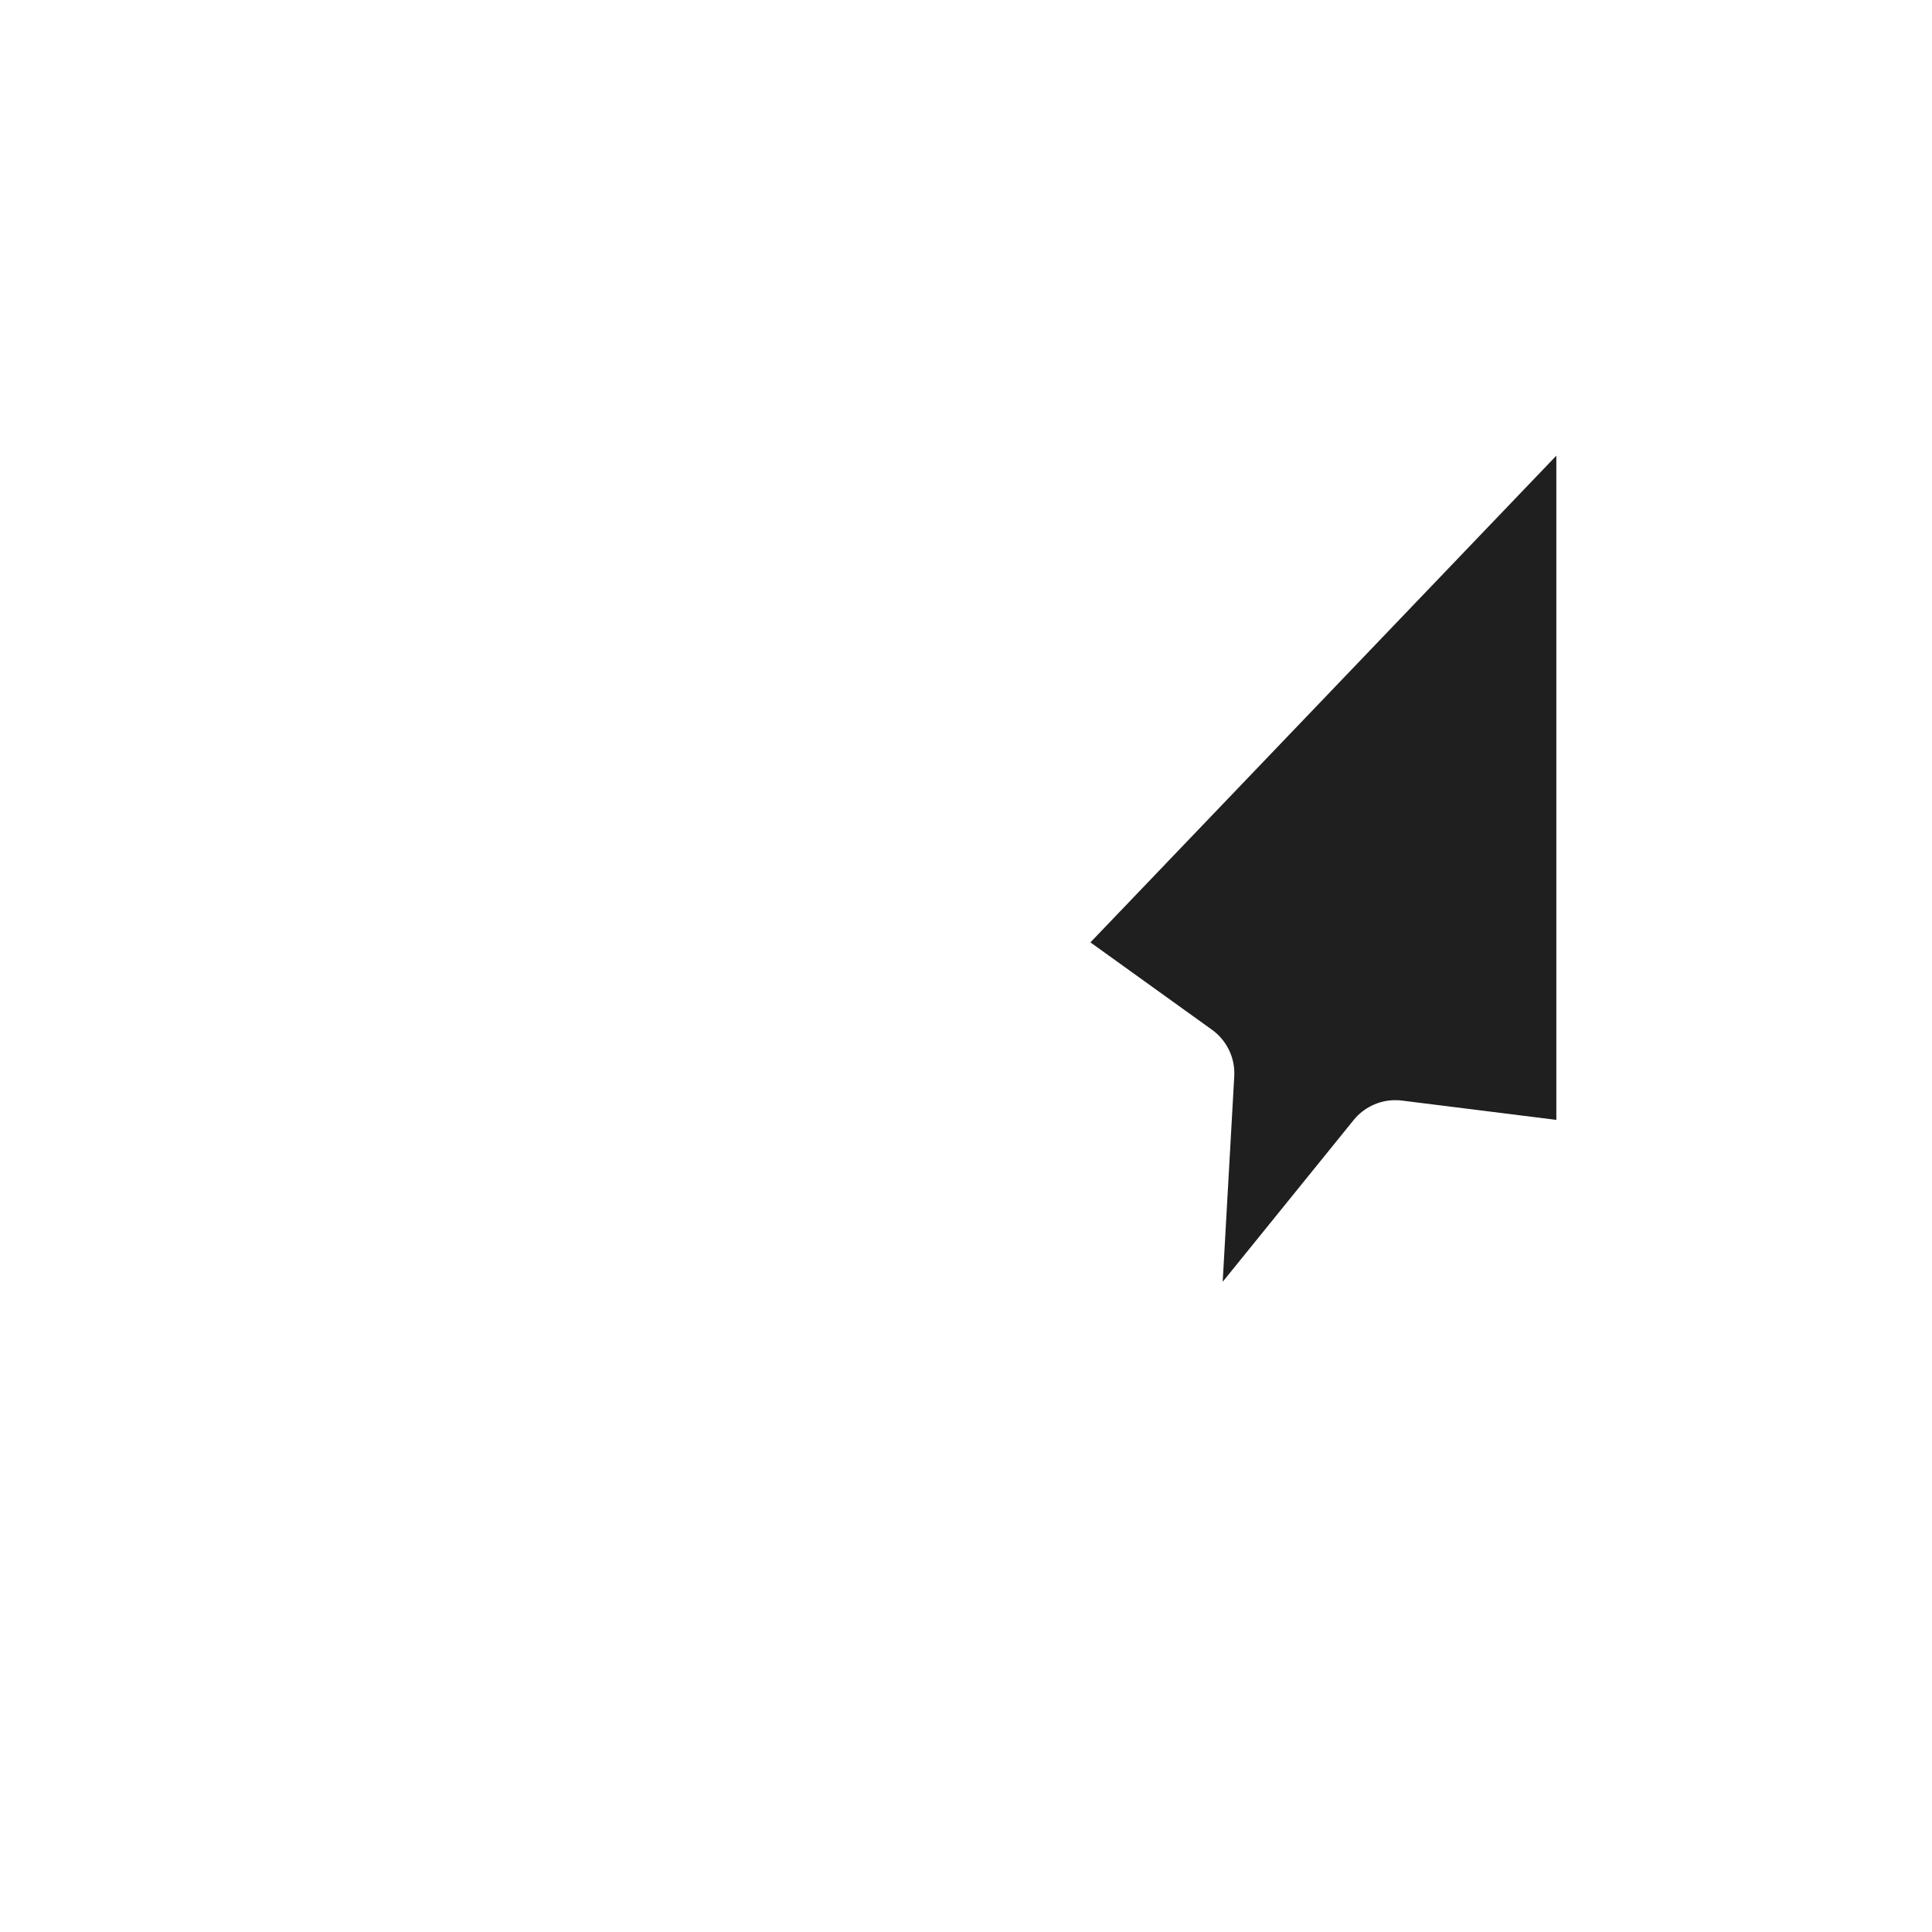 <svg width="36" height="36" viewBox="0 0 36 36" fill="none" xmlns="http://www.w3.org/2000/svg">
<g filter="url(#filter0_d_182_6975)">
<mask id="path-1-outside-1_182_6975" maskUnits="userSpaceOnUse" x="17.8" y="5" width="14" height="22" fill="black">
<rect fill="white" x="17.8" y="5" width="14" height="22"/>
<path d="M18.8 17.7L30 6L30 22L26 21.5L22.6 25.7L21.702 25.297L22 20L18.8 17.7Z"/>
</mask>
<path d="M18.8 17.7L30 6L30 22L26 21.5L22.6 25.7L21.702 25.297L22 20L18.8 17.7Z" fill="#1F1F1F"/>
<path d="M18.8 17.7L30 6L30 22L26 21.5L22.6 25.7L21.702 25.297L22 20L18.8 17.7Z" stroke="white" stroke-width="2" stroke-linejoin="round" mask="url(#path-1-outside-1_182_6975)"/>
</g>
<defs>
<filter id="filter0_d_182_6975" x="0" y="0" width="36" height="36" filterUnits="userSpaceOnUse" color-interpolation-filters="sRGB">
<feFlood flood-opacity="0" result="BackgroundImageFix"/>
<feColorMatrix in="SourceAlpha" type="matrix" values="0 0 0 0 0 0 0 0 0 0 0 0 0 0 0 0 0 0 127 0" result="hardAlpha"/>
<feOffset/>
<feGaussianBlur stdDeviation="1"/>
<feColorMatrix type="matrix" values="0 0 0 0 0 0 0 0 0 0 0 0 0 0 0 0 0 0 0.2 0"/>
<feBlend mode="normal" in2="BackgroundImageFix" result="effect1_dropShadow_182_6975"/>
<feBlend mode="normal" in="SourceGraphic" in2="effect1_dropShadow_182_6975" result="shape"/>
</filter>
</defs>
</svg>
